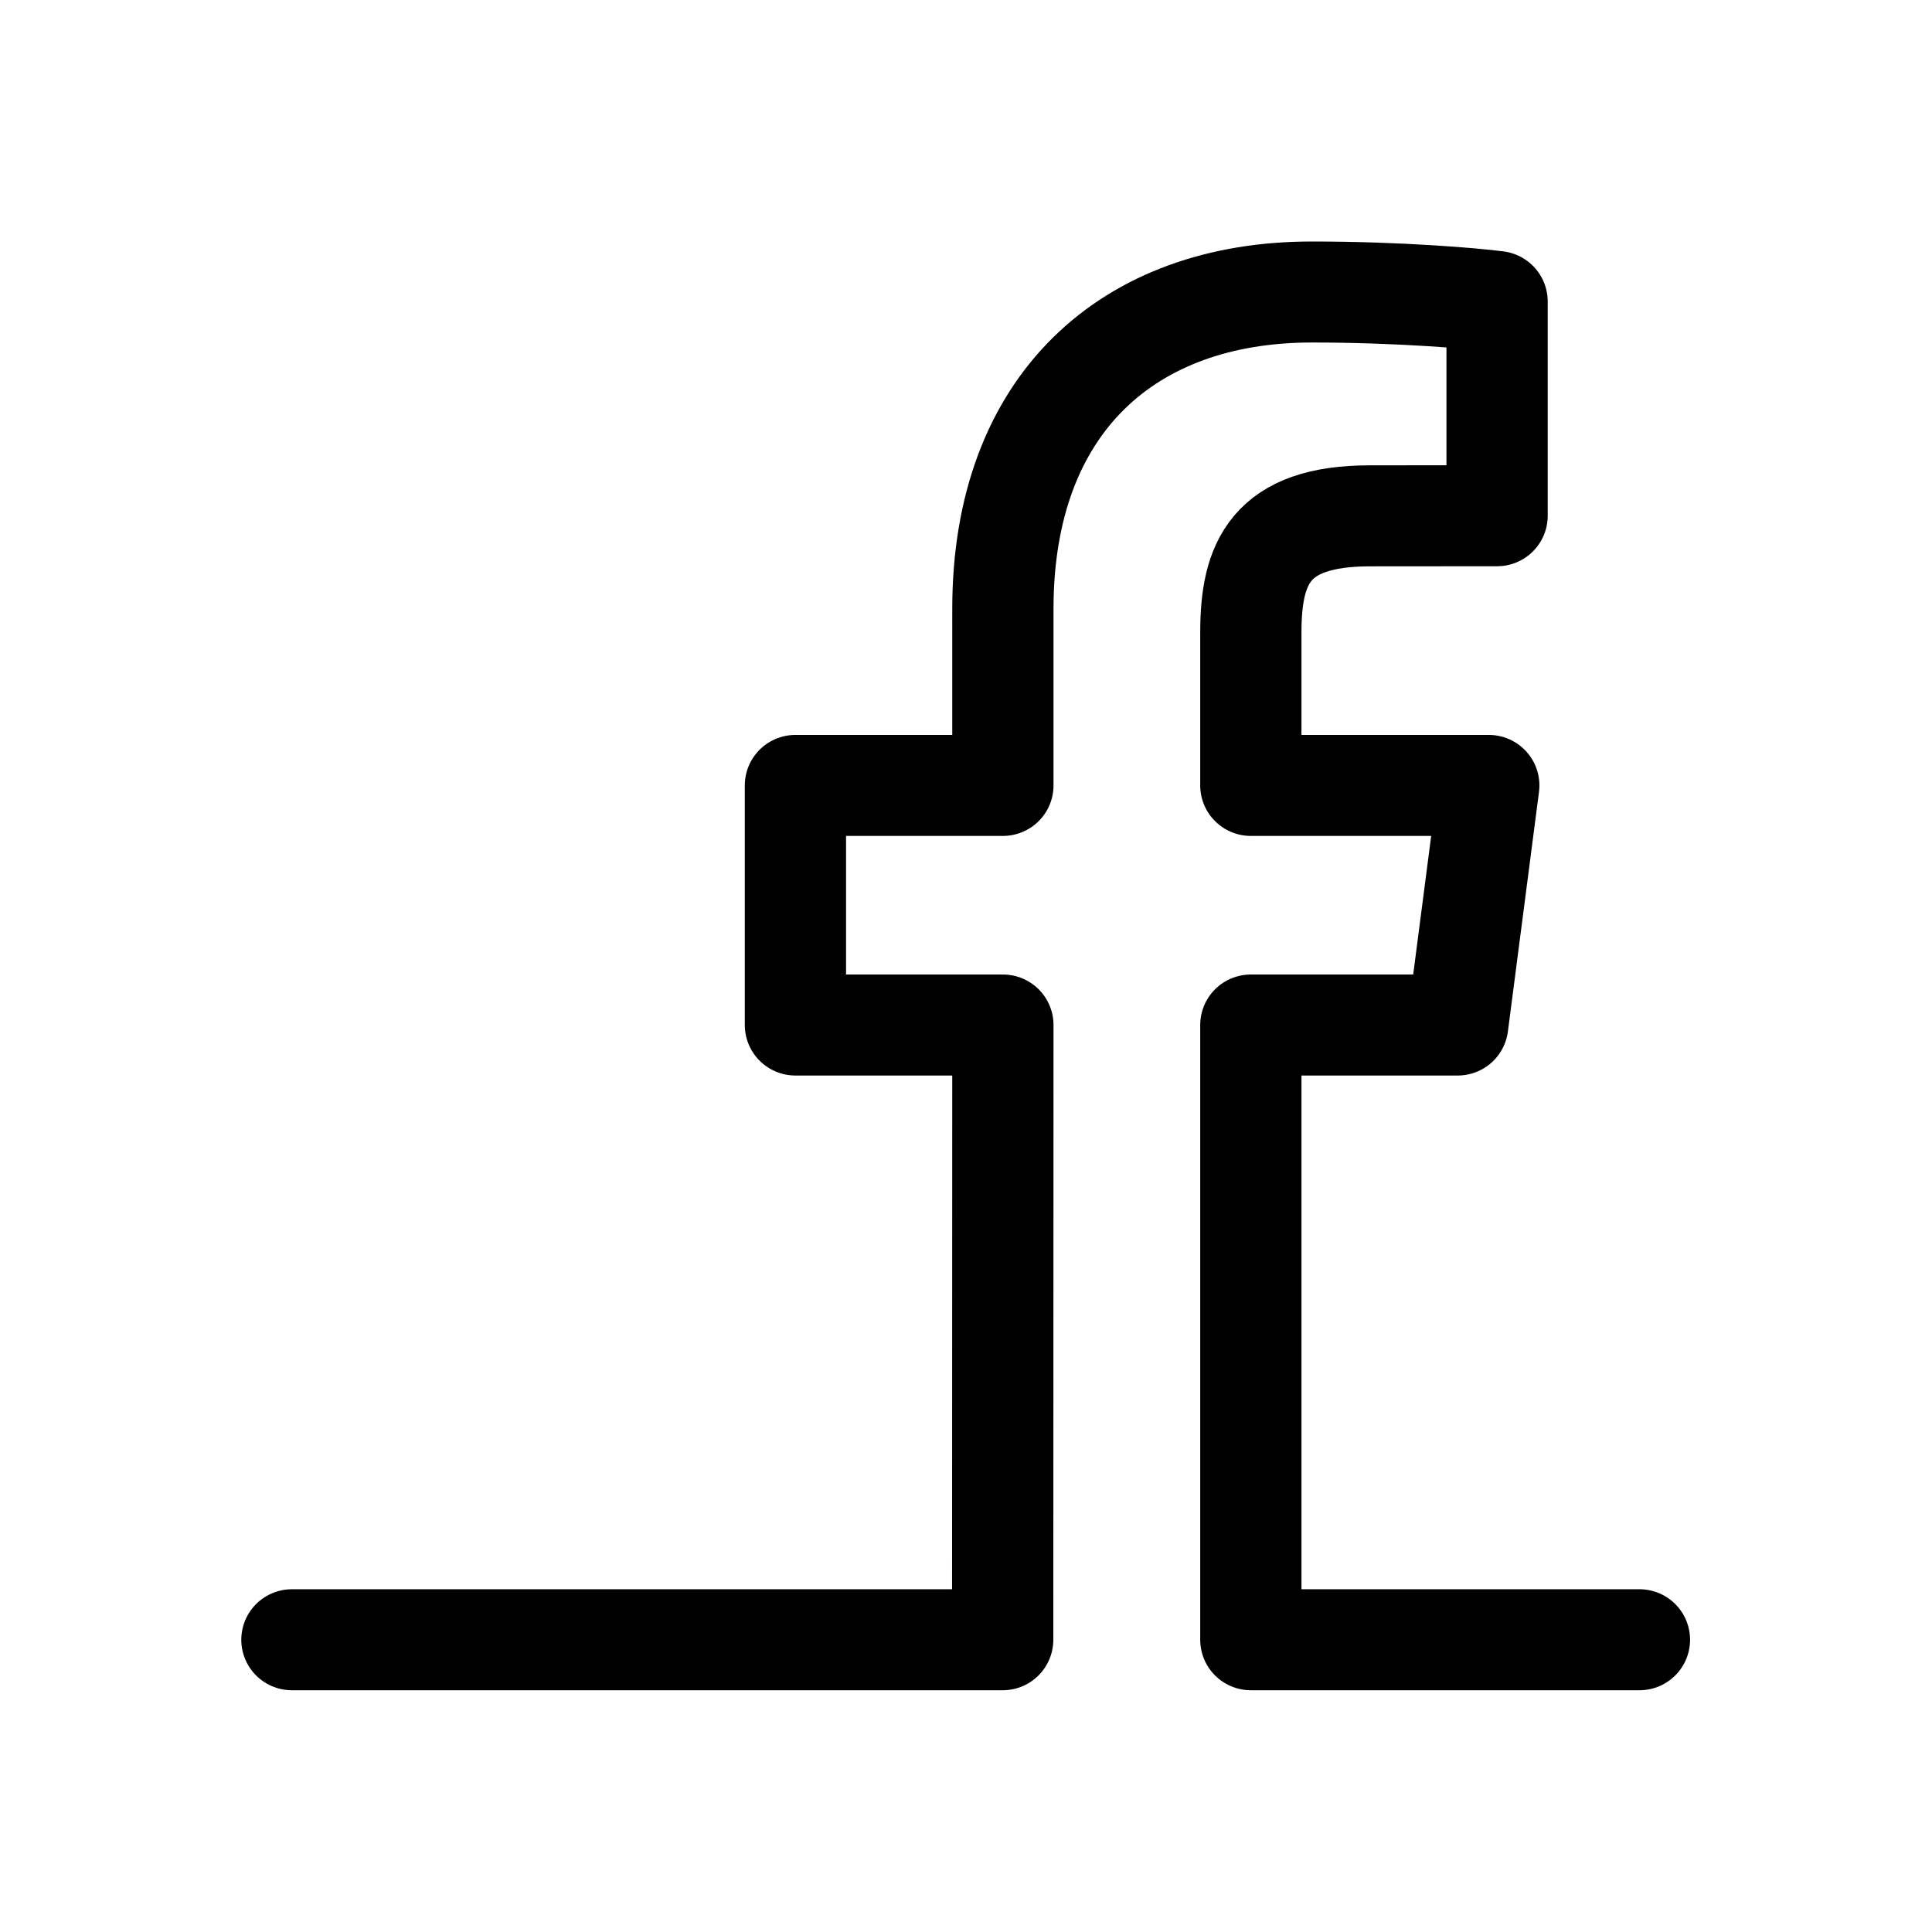 <?xml version="1.0" encoding="UTF-8" standalone="no"?>
<!-- Created with Inkscape (http://www.inkscape.org/) -->

<svg
   xmlns:dc="http://purl.org/dc/elements/1.1/"
   xmlns:cc="http://creativecommons.org/ns#"
   xmlns:rdf="http://www.w3.org/1999/02/22-rdf-syntax-ns#"
   xmlns:svg="http://www.w3.org/2000/svg"
   xmlns="http://www.w3.org/2000/svg"
   version="1.1"
   width="32"
   height="32"
   viewBox="0 0 32 32"
   id="Calque_1"
   xml:space="preserve"><defs
     id="defs3716" /><g
     transform="matrix(1.677,0,0,1.673,-3.991,-1.986)"
     id="g3710"><path
       d="m 5.263,17.421 h 7.02 l 0.002,-6.086 H 10.236 V 8.963 h 2.049 V 7.214 c 0,-2.03 1.24,-3.136 3.051,-3.136 0.867,0 1.613,0.065 1.83,0.094 V 6.293 L 15.91,6.294 c -0.986,0 -1.176,0.468 -1.176,1.154 v 1.515 h 2.35 l -0.307,2.372 h -2.043 v 6.086 h 3.838"
       id="path3712"
       style="fill:none;stroke:#000000;stroke-linecap:round;stroke-linejoin:round;stroke-miterlimit:10" /></g></svg>